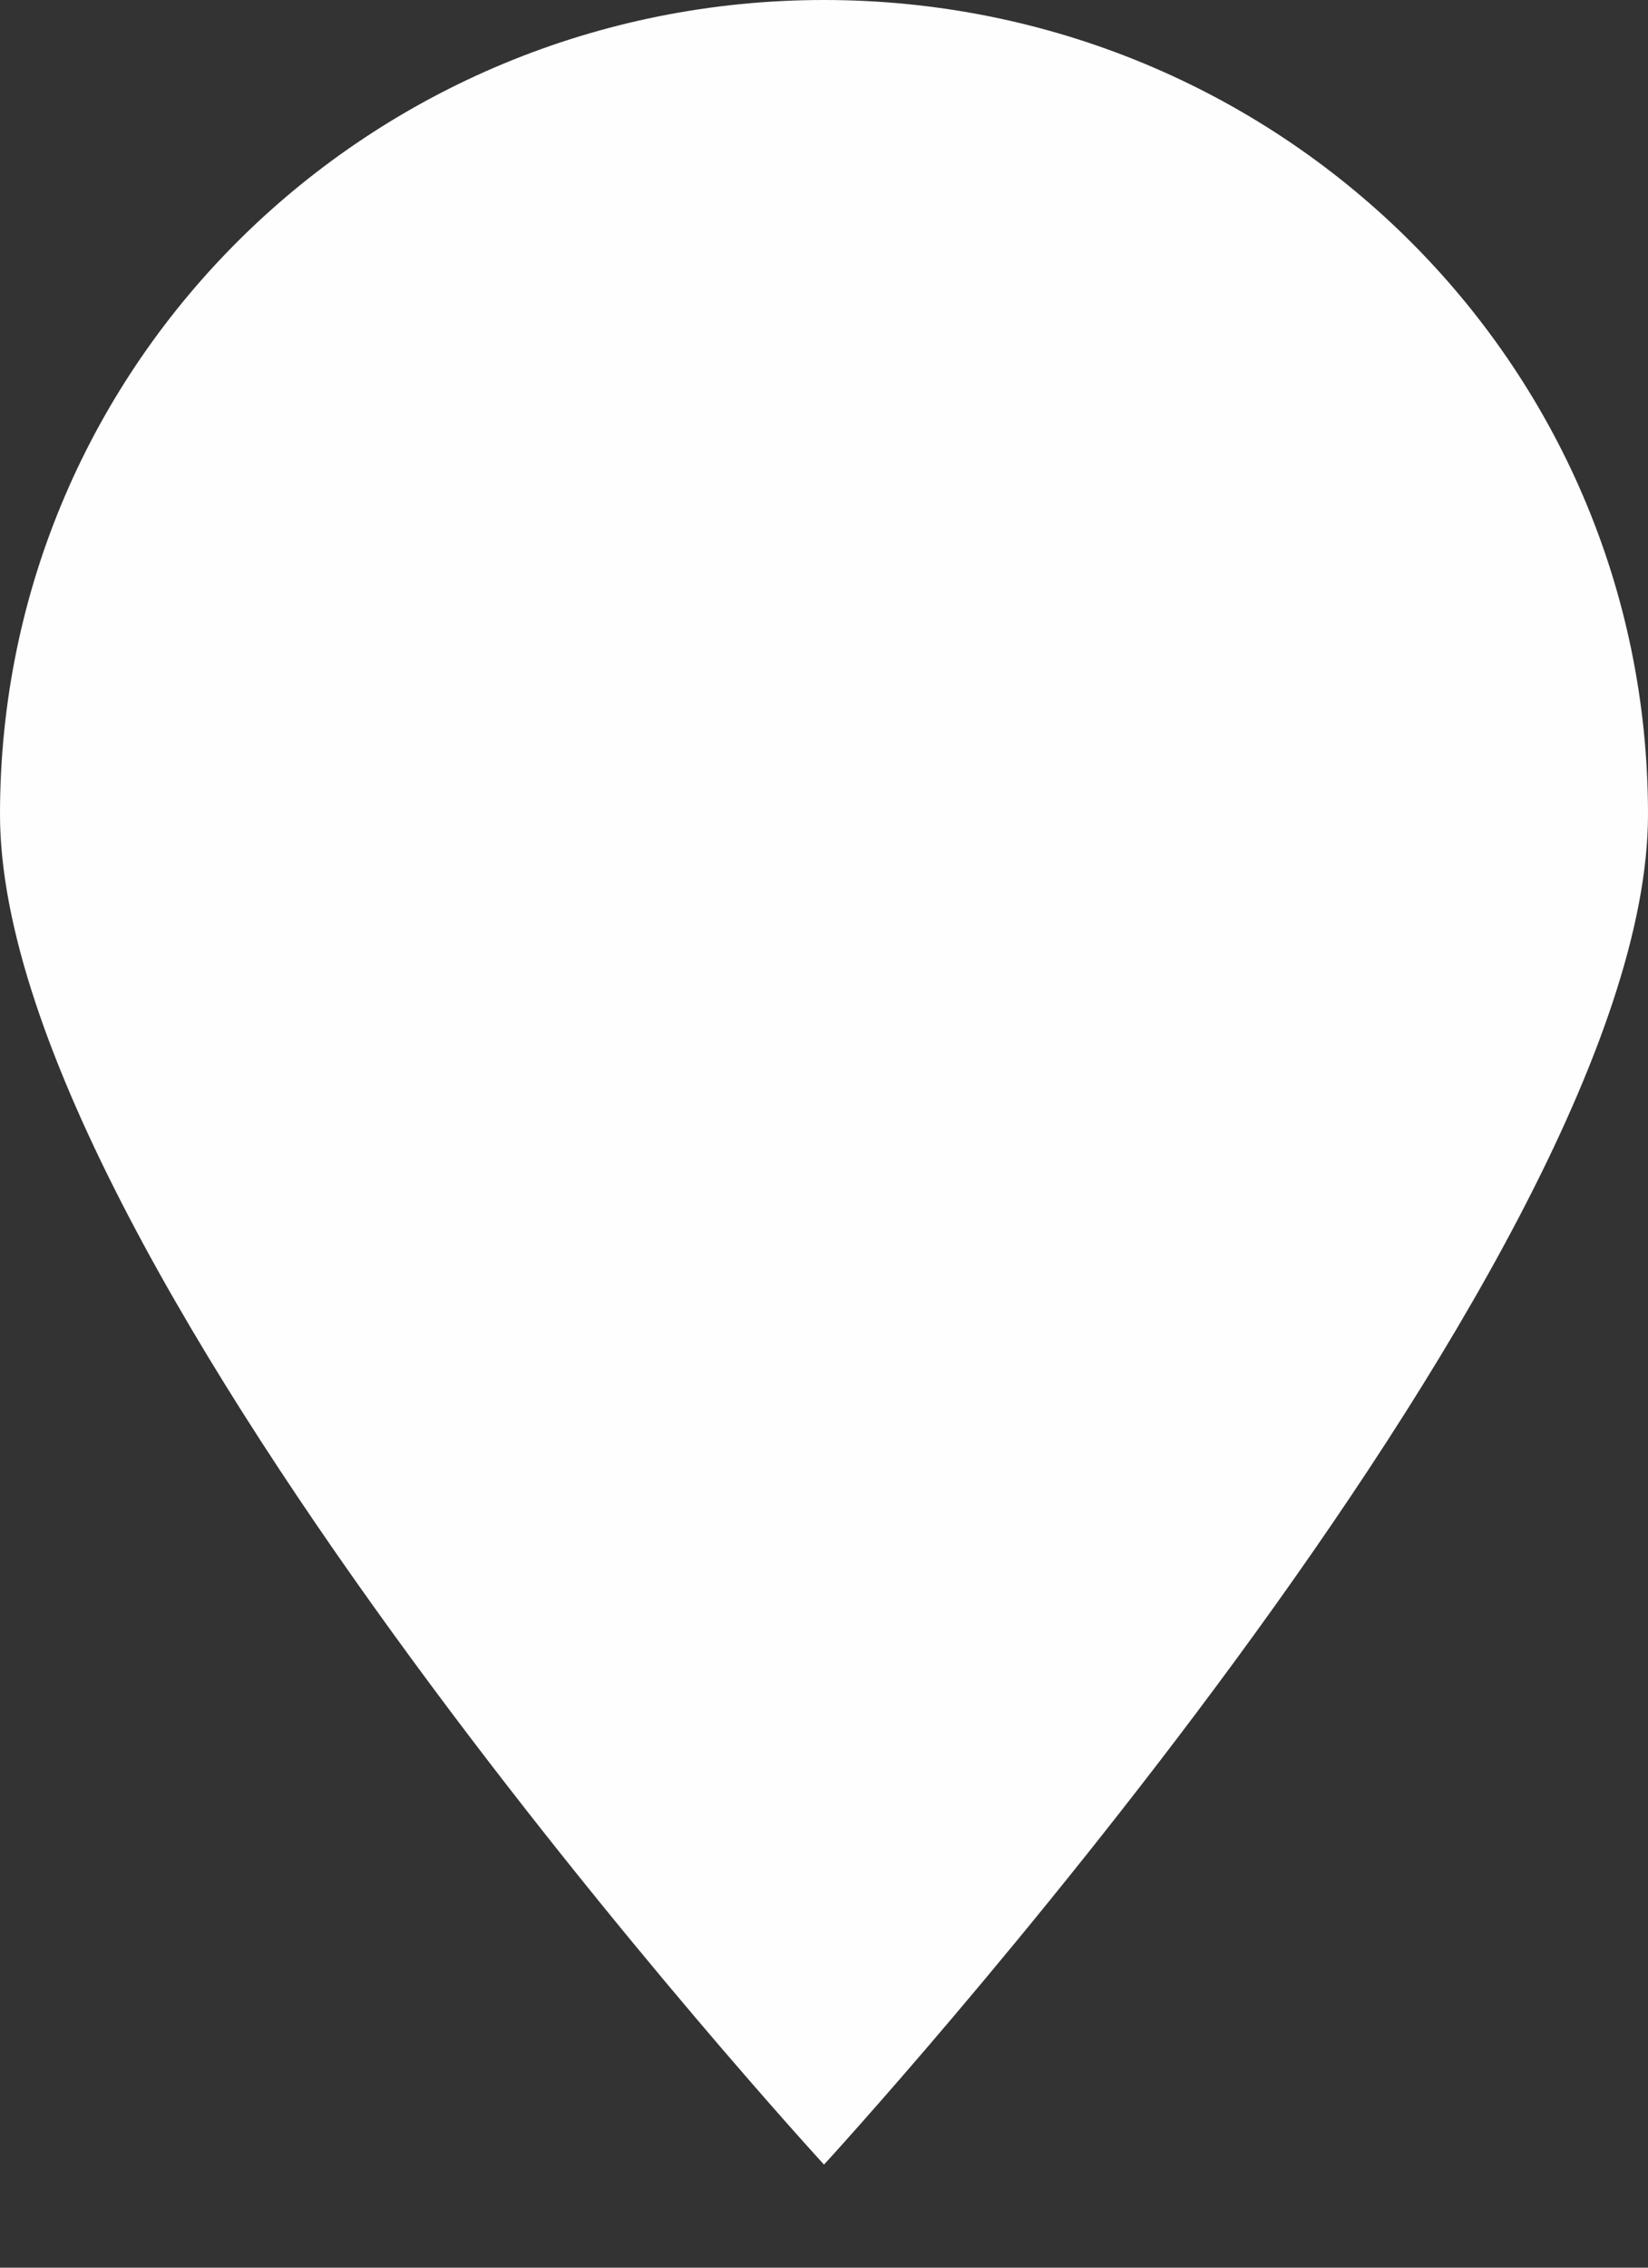 <svg version="1.2" xmlns="http://www.w3.org/2000/svg" viewBox="0 0 16 22" width="16" height="22"><rect x="0" y="0" width="16" height="22" fill="#333333" stroke="none"/><defs><clipPath clipPathUnits="userSpaceOnUse" id="cp1"><path d="m-629-302h1440v2176h-1440z"/></clipPath></defs><style>.a{fill:#fefefe}</style><g clip-path="url(#cp1)"><path class="a" d="m16 7.9c0 4.4-8 13.1-8 13.1 0 0-8-8.7-8-13.1 0-4.4 3.6-7.9 8-7.9 4.4 0 8 3.5 8 7.9"/></g></svg>